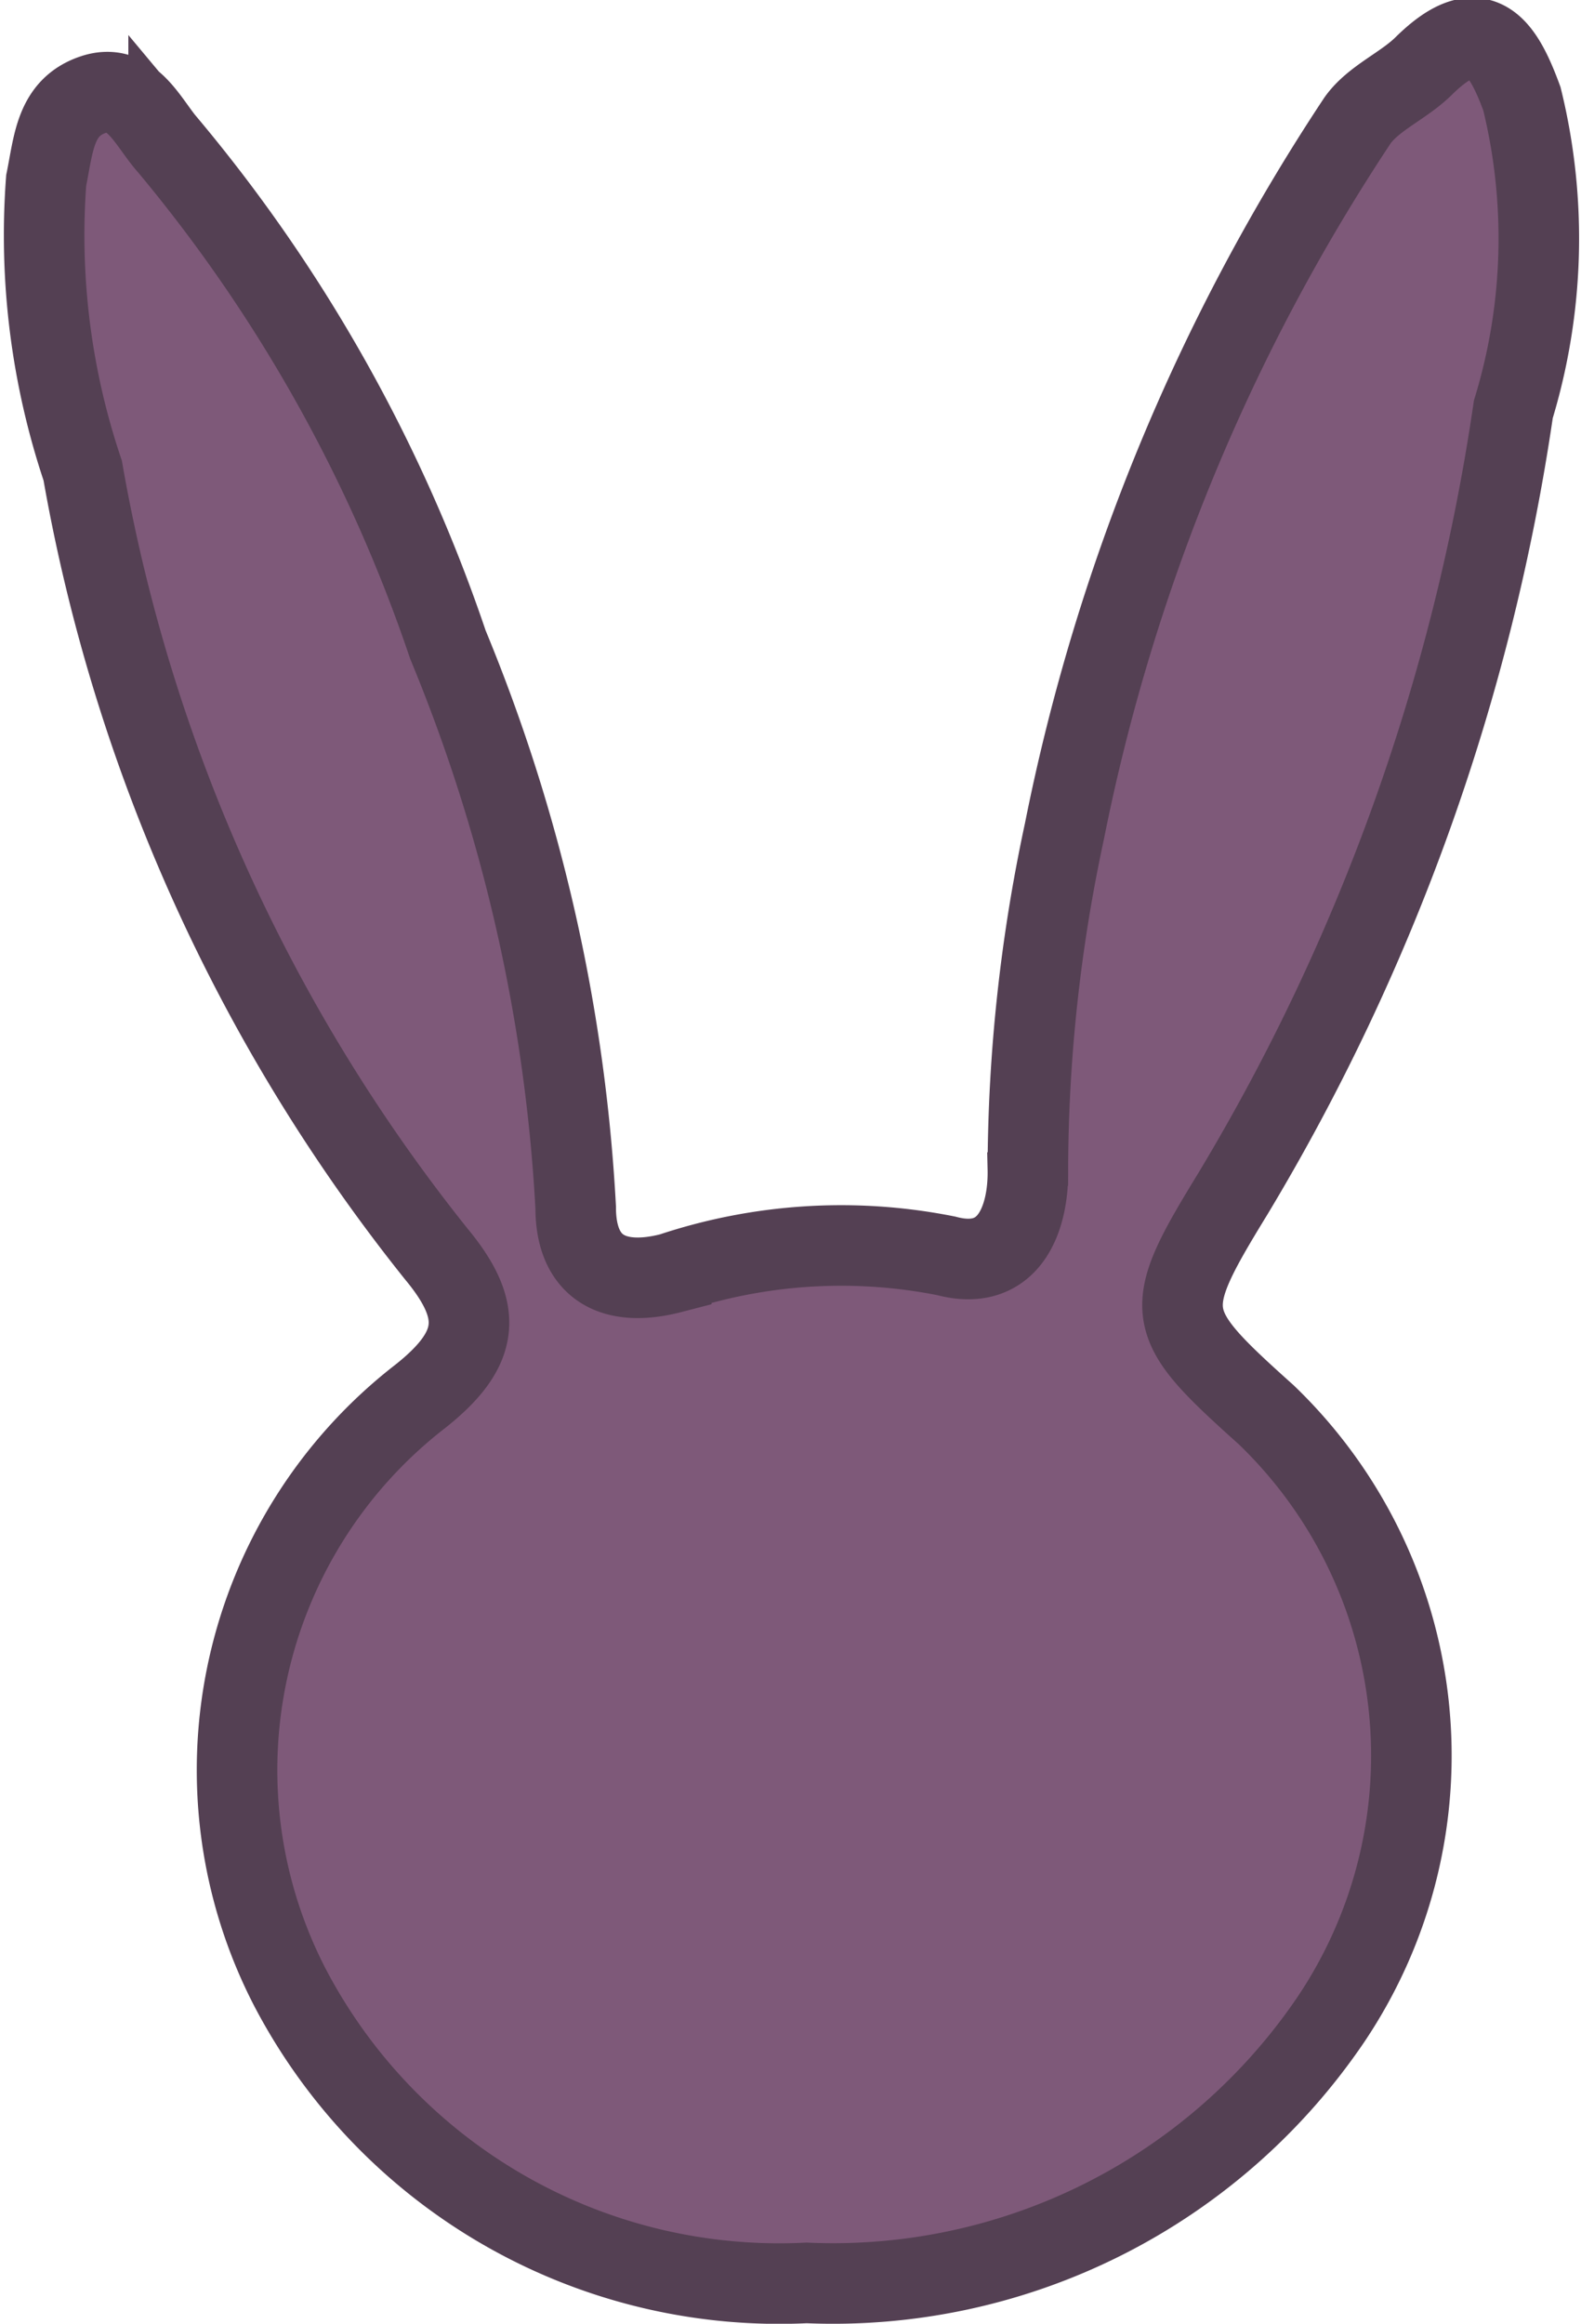 <svg xmlns="http://www.w3.org/2000/svg" viewBox="0 0 14.72 21.63">
    <g>
        <path d="M7.51,21.25A5.14,5.14,0,0,1,2.7,18.5,4.4,4.4,0,0,1,3.91,13c.57-.45.59-.8.15-1.33A16.11,16.11,0,0,1,.77,4.38a6.86,6.86,0,0,1-.34-2.7C.5,1.34.51,1,.87.88s.51.27.7.48A14.45,14.45,0,0,1,4.17,6a15.93,15.93,0,0,1,1.19,5.24c0,.56.35.75.89.61a5,5,0,0,1,2.56-.16c.6.16.77-.37.76-.81a15.1,15.1,0,0,1,.34-3.14,18.51,18.51,0,0,1,2.73-6.62c.15-.21.43-.32.62-.51.52-.51.73-.18.91.31a5.45,5.45,0,0,1-.08,2.89,19.68,19.68,0,0,1-2.61,7.3c-.68,1.11-.66,1.19.31,2.06a4.4,4.4,0,0,1,.6,5.63A5.6,5.6,0,0,1,7.51,21.25Z"
              style="fill:#7e5979;stroke:#544053;stroke-miterlimit:10;stroke-width:0.75px"/>
    </g>
</svg>